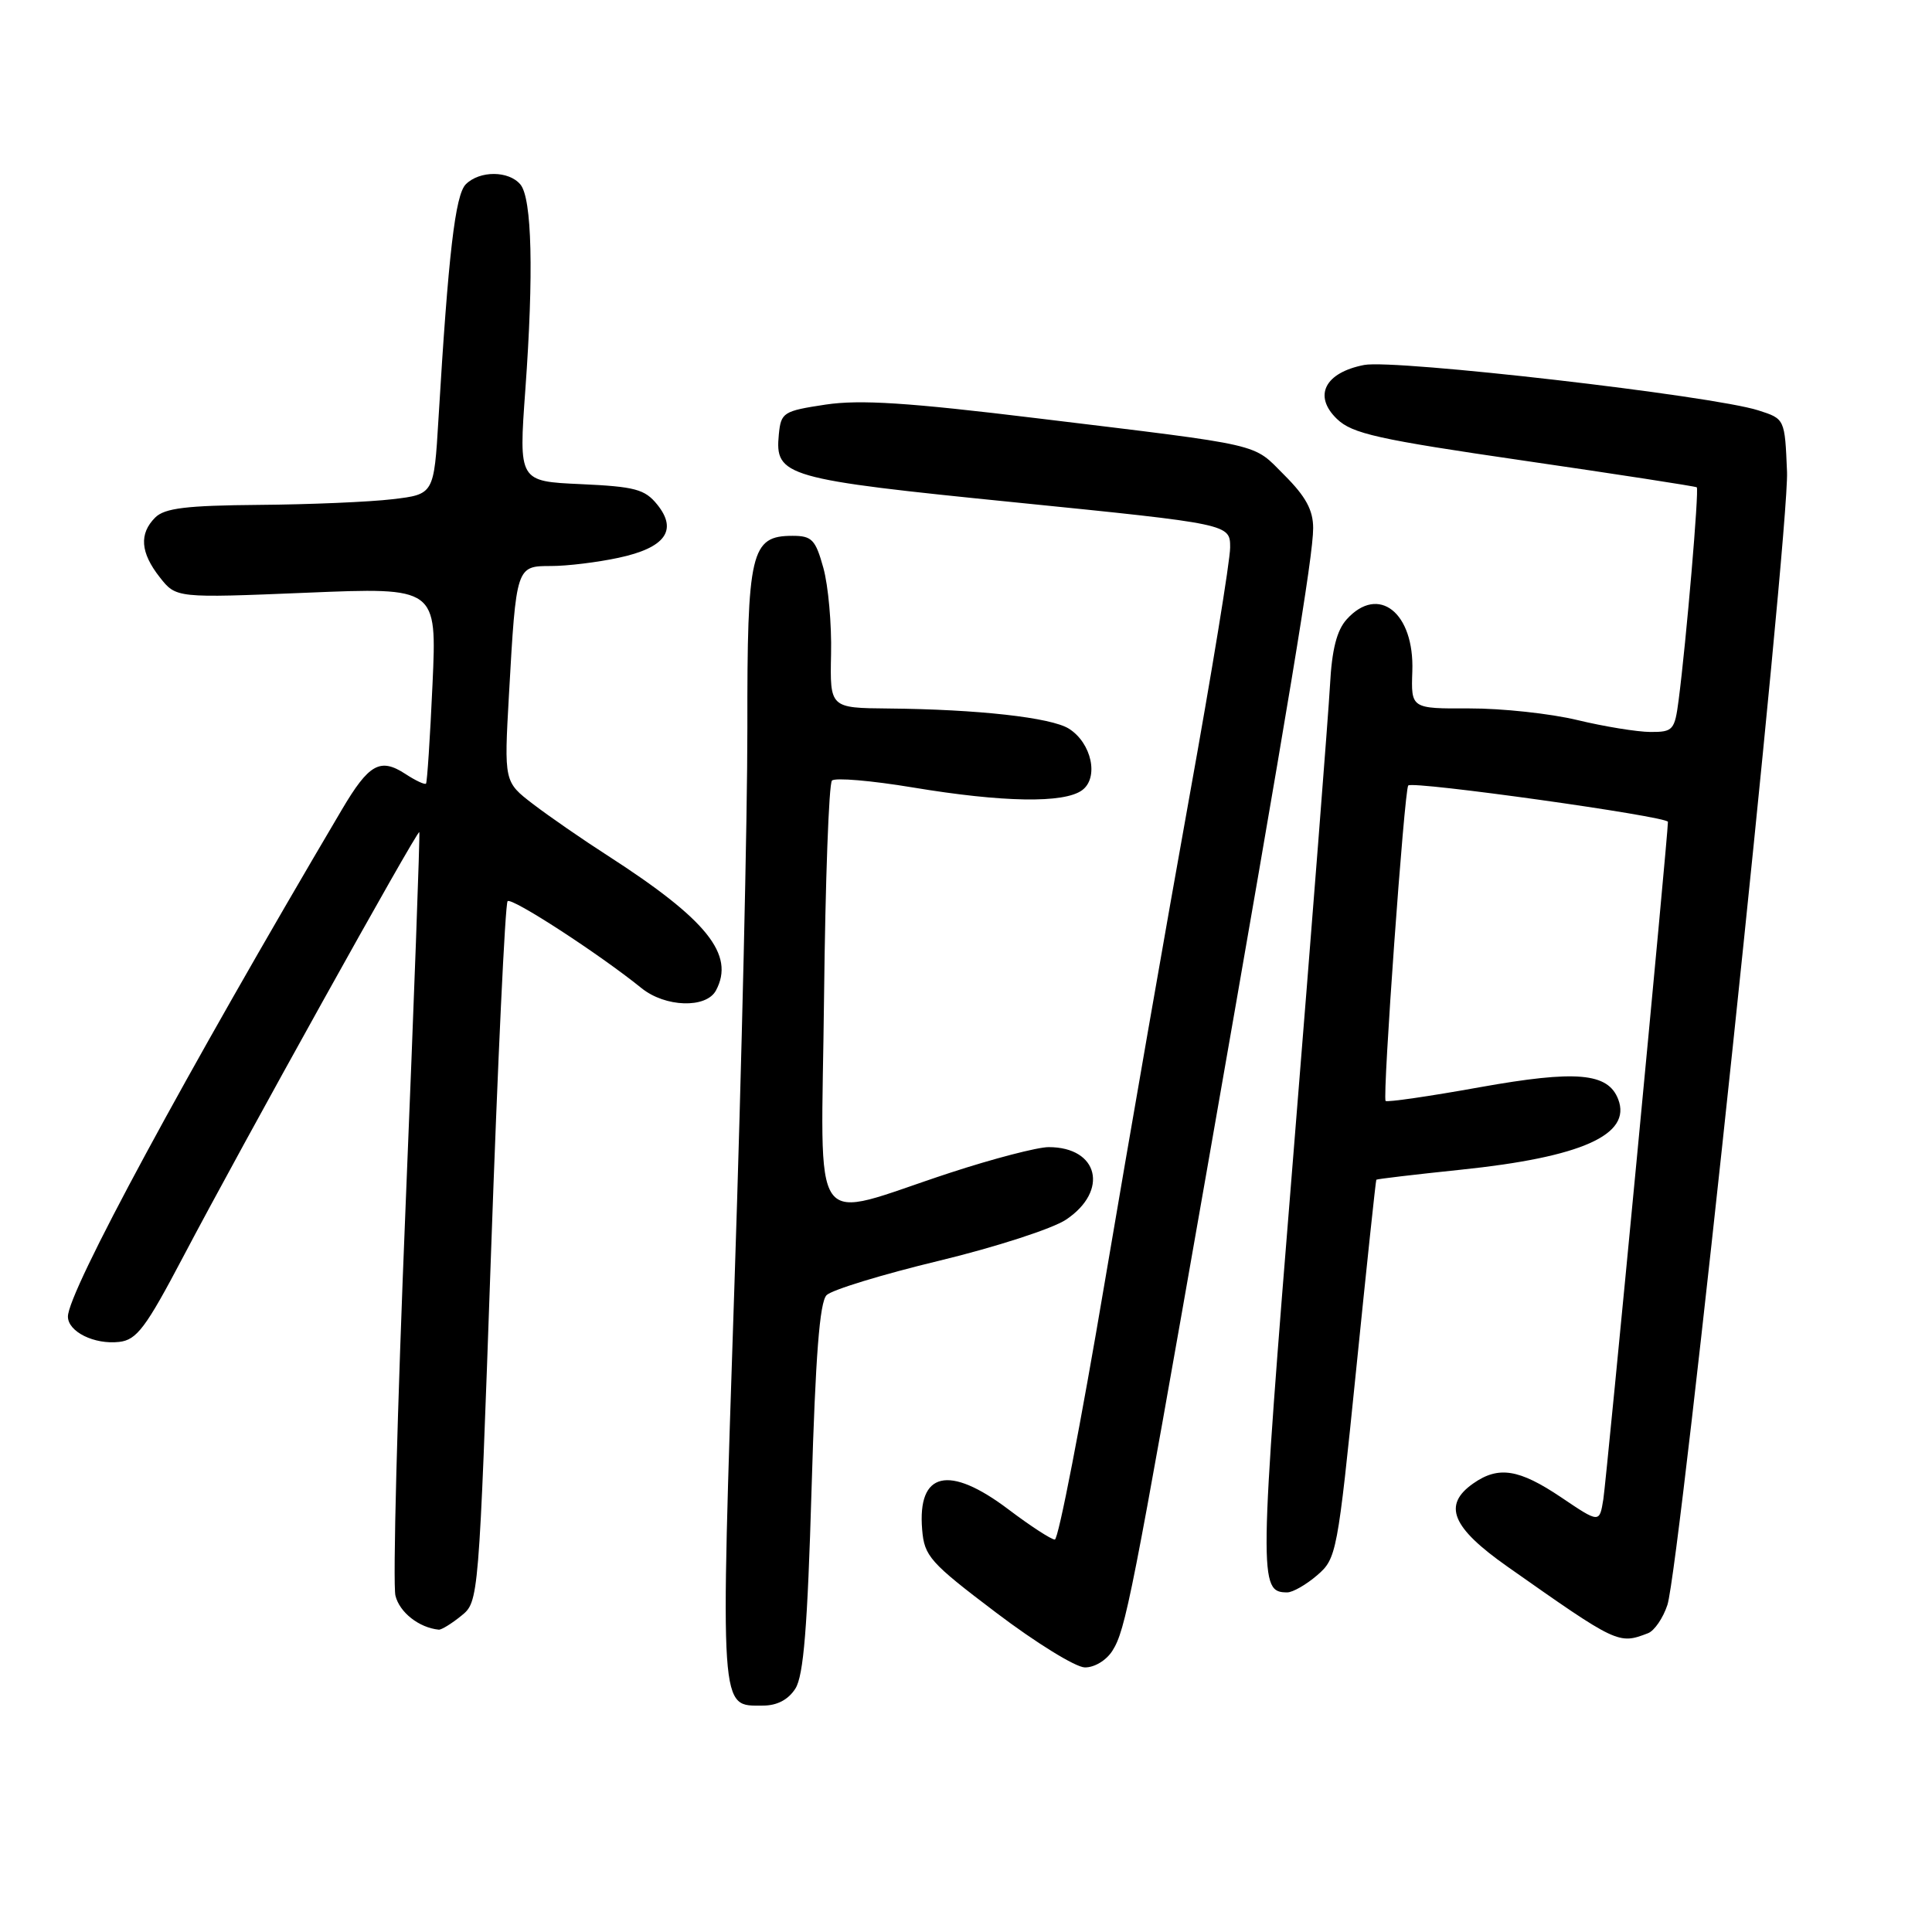 <?xml version="1.0" encoding="UTF-8" standalone="no"?>
<!DOCTYPE svg PUBLIC "-//W3C//DTD SVG 1.1//EN" "http://www.w3.org/Graphics/SVG/1.1/DTD/svg11.dtd" >
<svg xmlns="http://www.w3.org/2000/svg" xmlns:xlink="http://www.w3.org/1999/xlink" version="1.1" viewBox="0 0 256 256">
 <g >
 <path fill="currentColor"
d=" M 105.39 223.75 C 106.48 222.04 107.00 215.63 107.54 197.19 C 108.06 179.62 108.61 172.53 109.53 171.61 C 110.24 170.91 116.94 168.86 124.42 167.06 C 131.92 165.25 139.49 162.80 141.27 161.60 C 146.96 157.78 145.57 152.00 138.95 152.00 C 137.48 152.00 131.60 153.53 125.89 155.40 C 106.86 161.63 108.84 164.38 109.19 132.17 C 109.36 116.77 109.83 103.83 110.24 103.43 C 110.64 103.02 115.46 103.43 120.94 104.34 C 132.90 106.33 140.99 106.46 143.38 104.71 C 145.64 103.06 144.65 98.45 141.63 96.55 C 139.26 95.07 129.55 93.99 117.73 93.88 C 109.97 93.81 109.97 93.81 110.12 86.66 C 110.21 82.72 109.75 77.59 109.10 75.25 C 108.06 71.50 107.58 71.00 105.02 71.00 C 99.48 71.00 99.00 73.05 99.03 96.47 C 99.04 108.04 98.28 141.19 97.32 170.15 C 95.43 227.61 95.32 226.00 101.10 226.00 C 102.97 226.00 104.45 225.22 105.39 223.75 Z  M 147.39 218.75 C 149.15 215.98 149.96 211.88 159.93 155.00 C 171.00 91.80 174.00 73.70 174.00 69.98 C 174.00 67.59 173.02 65.79 170.20 62.97 C 165.89 58.66 167.94 59.13 137.40 55.42 C 120.33 53.34 113.96 52.93 109.40 53.61 C 103.78 54.46 103.49 54.65 103.20 57.55 C 102.66 63.13 103.91 63.49 134.75 66.59 C 163.00 69.44 163.00 69.44 163.00 72.55 C 163.00 74.26 160.57 89.13 157.60 105.58 C 154.63 122.04 149.60 150.91 146.41 169.75 C 143.23 188.59 140.24 204.00 139.77 204.00 C 139.30 204.00 136.53 202.20 133.62 200.00 C 125.71 194.03 121.55 195.01 122.19 202.68 C 122.48 206.21 123.21 207.04 132.00 213.69 C 137.22 217.65 142.50 220.91 143.73 220.94 C 144.99 220.97 146.57 220.03 147.39 218.75 Z  M 218.37 216.41 C 219.21 216.09 220.37 214.40 220.94 212.66 C 222.62 207.52 237.11 70.27 236.79 62.53 C 236.50 55.50 236.50 55.50 233.00 54.38 C 226.92 52.42 184.83 47.58 180.76 48.36 C 175.54 49.37 173.98 52.46 177.15 55.51 C 179.18 57.47 182.56 58.22 202.00 61.05 C 214.38 62.85 224.65 64.44 224.83 64.57 C 225.16 64.82 223.44 84.98 222.43 92.75 C 221.91 96.75 221.69 97.00 218.69 96.99 C 216.93 96.98 212.57 96.27 209.00 95.41 C 205.43 94.55 199.01 93.86 194.73 93.87 C 186.97 93.90 186.97 93.90 187.14 88.95 C 187.42 81.18 182.66 77.41 178.45 82.06 C 177.13 83.52 176.48 86.06 176.23 90.81 C 176.03 94.49 173.85 122.40 171.39 152.84 C 166.80 209.52 166.78 211.00 170.57 211.00 C 171.29 211.00 173.08 209.98 174.53 208.73 C 177.10 206.52 177.23 205.82 179.70 181.48 C 181.09 167.74 182.29 156.42 182.37 156.32 C 182.46 156.22 187.47 155.63 193.51 155.00 C 209.57 153.34 216.23 150.36 214.42 145.66 C 213.07 142.14 208.85 141.78 196.10 144.06 C 189.40 145.27 183.77 146.08 183.60 145.88 C 183.16 145.36 186.09 104.60 186.60 104.08 C 187.21 103.45 221.00 108.18 221.01 108.90 C 221.03 110.54 212.88 195.93 212.45 198.66 C 211.94 201.83 211.94 201.83 206.87 198.41 C 201.28 194.65 198.56 194.22 195.22 196.56 C 191.13 199.42 192.34 202.38 199.75 207.59 C 214.33 217.85 214.46 217.91 218.37 216.41 Z  M 61.11 214.11 C 63.44 212.23 63.44 212.23 65.06 166.11 C 65.95 140.74 66.94 119.72 67.26 119.41 C 67.80 118.87 79.41 126.41 85.00 130.93 C 88.15 133.48 93.58 133.65 94.87 131.24 C 97.41 126.49 93.69 121.86 80.50 113.36 C 77.20 111.24 72.76 108.17 70.64 106.55 C 66.79 103.60 66.79 103.60 67.44 92.05 C 68.40 74.99 68.40 75.00 73.03 75.00 C 75.16 75.00 79.18 74.51 81.96 73.91 C 88.15 72.59 89.84 70.26 87.08 66.85 C 85.44 64.82 84.13 64.48 76.96 64.15 C 68.73 63.78 68.73 63.78 69.61 51.64 C 70.73 36.24 70.49 26.30 68.96 24.45 C 67.42 22.60 63.56 22.58 61.72 24.42 C 60.32 25.83 59.41 33.62 58.10 55.50 C 57.50 65.50 57.50 65.50 52.00 66.15 C 48.98 66.51 41.02 66.85 34.32 66.90 C 24.68 66.98 21.82 67.33 20.57 68.57 C 18.41 70.73 18.60 73.22 21.17 76.49 C 23.34 79.25 23.34 79.25 40.61 78.54 C 57.89 77.82 57.89 77.82 57.31 90.66 C 56.99 97.72 56.60 103.65 56.45 103.83 C 56.30 104.01 55.07 103.44 53.73 102.56 C 50.38 100.37 48.89 101.20 45.30 107.28 C 24.45 142.58 9.00 171.17 9.00 174.45 C 9.00 176.46 12.50 178.19 15.80 177.81 C 18.12 177.54 19.31 175.96 24.29 166.50 C 31.96 151.92 55.29 109.95 55.56 110.26 C 55.67 110.39 54.86 132.62 53.75 159.65 C 52.64 186.68 52.03 209.99 52.40 211.44 C 52.95 213.66 55.53 215.68 58.14 215.94 C 58.49 215.97 59.83 215.15 61.11 214.11 Z "/>
</g>
</svg>